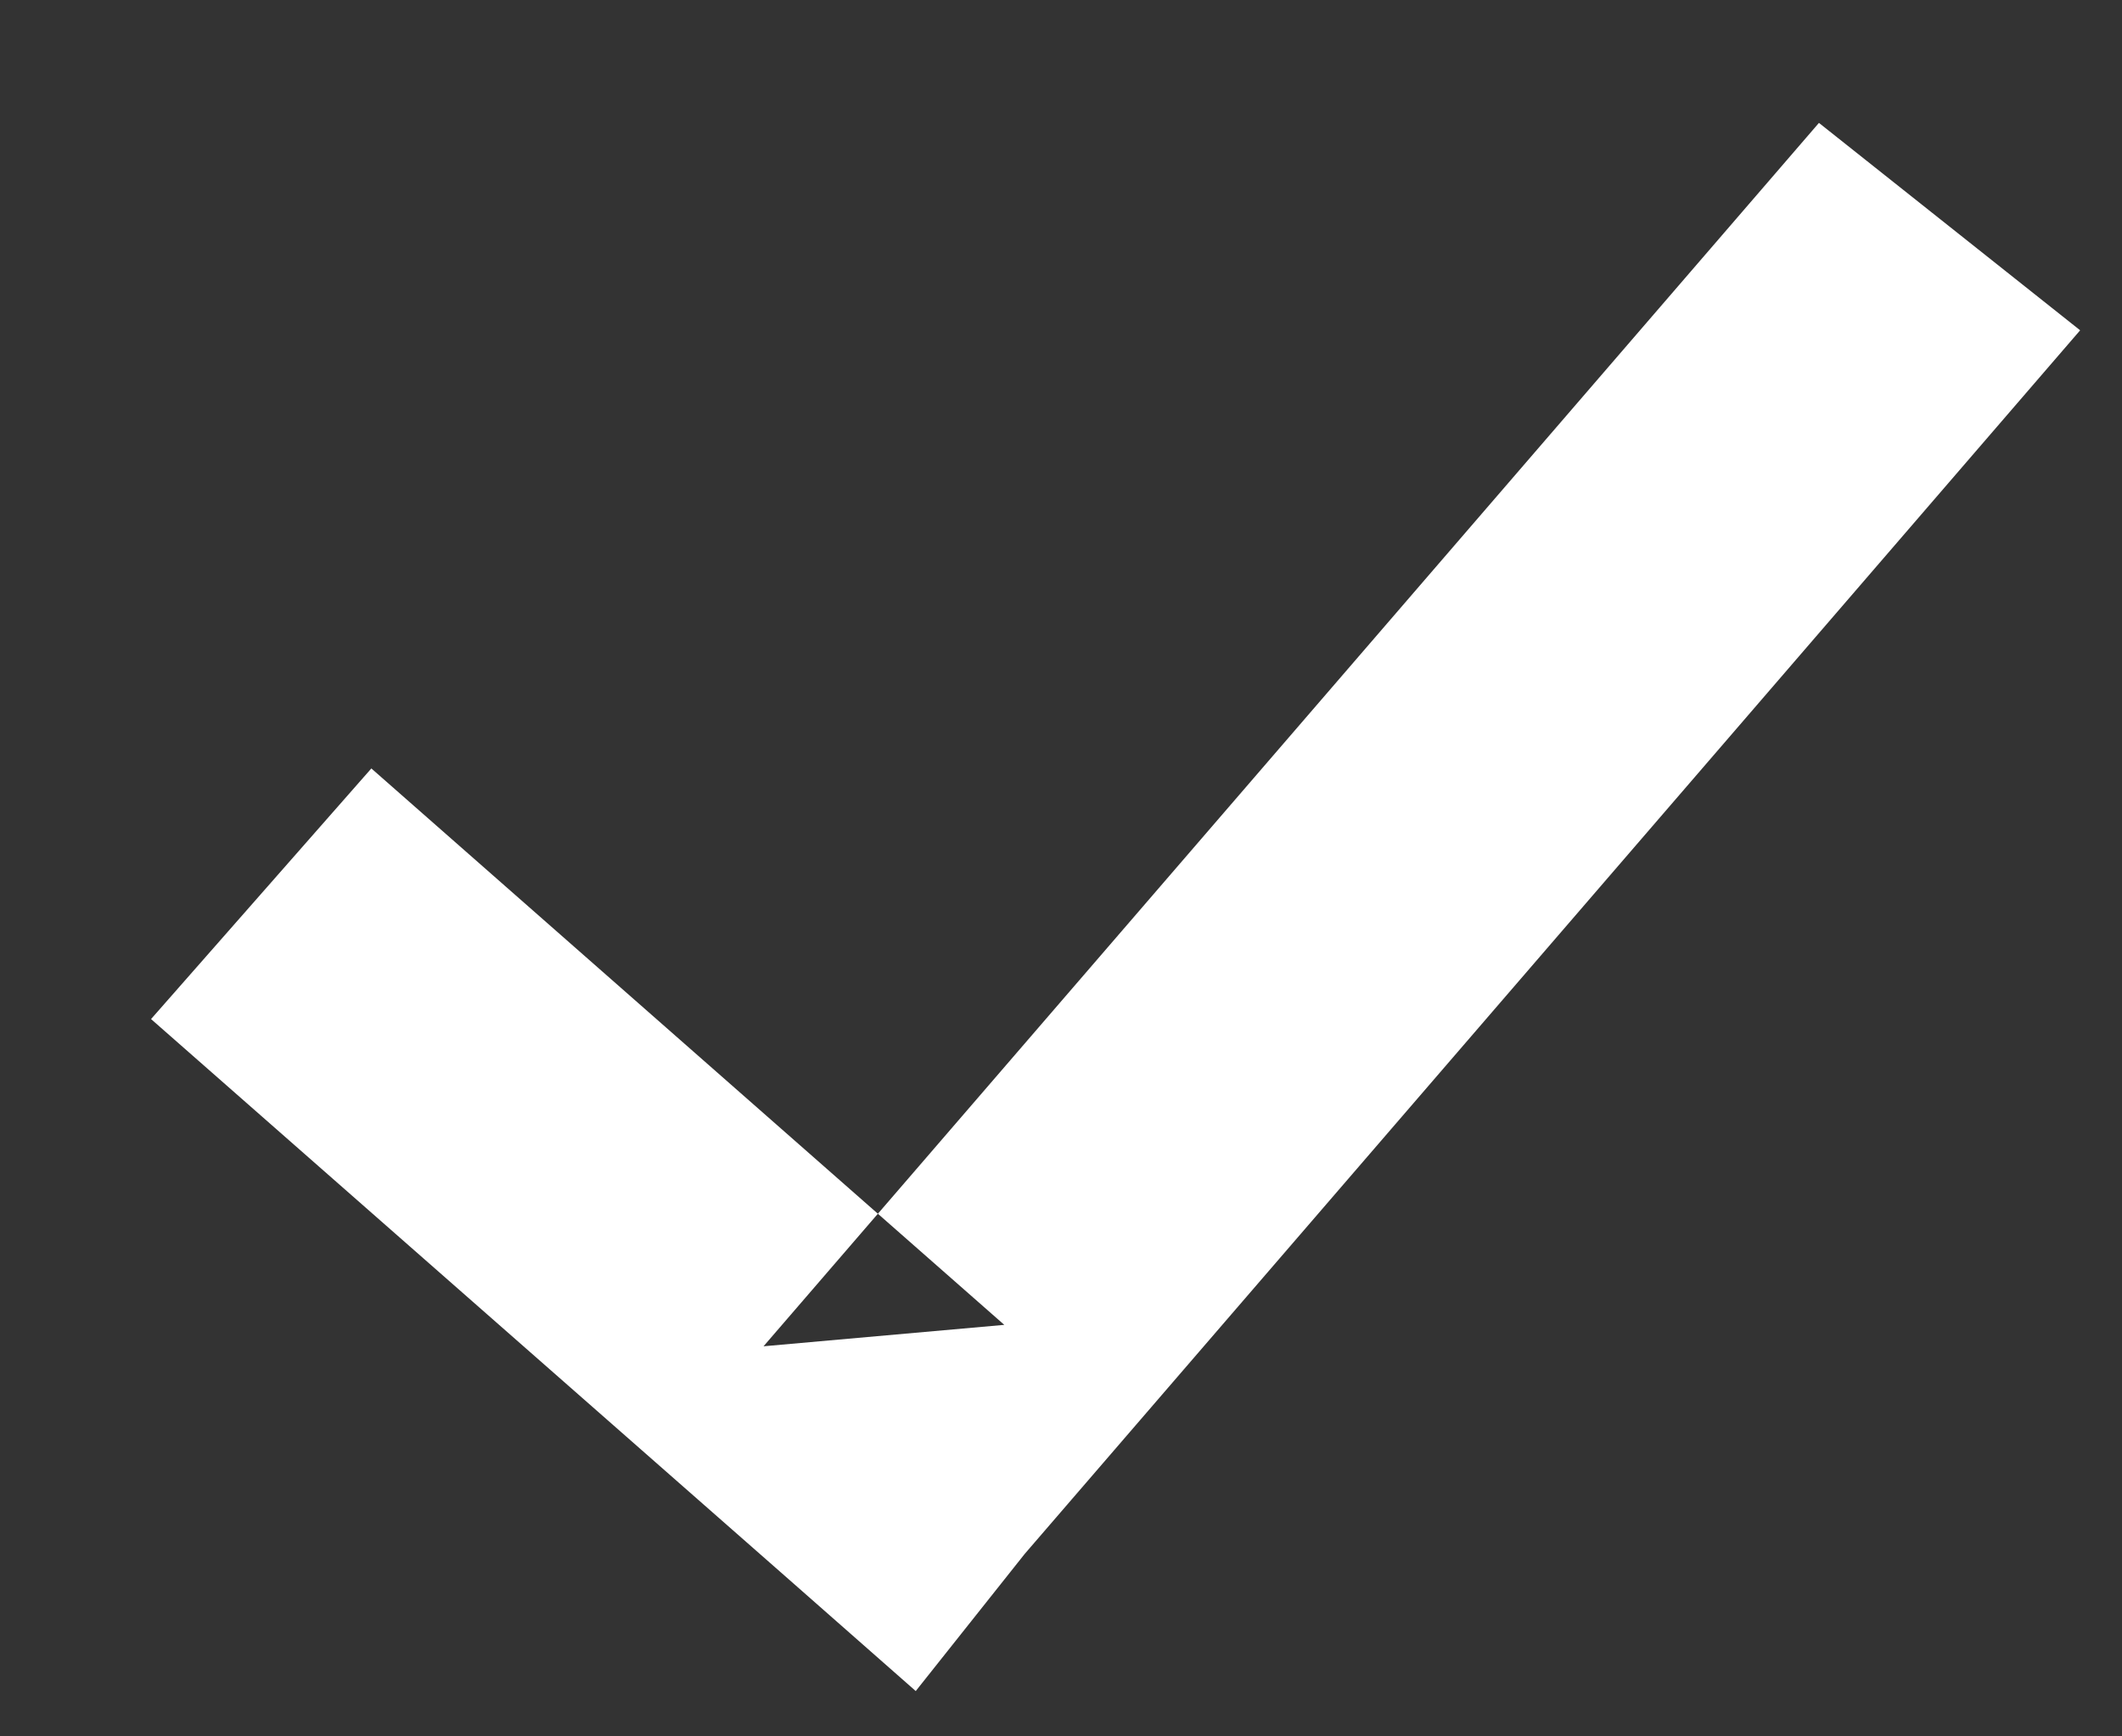 <?xml version="1.0" encoding="UTF-8" standalone="no"?>
<svg width="11px" height="9px" viewBox="0 0 11 9" version="1.1" xmlns="http://www.w3.org/2000/svg" xmlns:xlink="http://www.w3.org/1999/xlink">
    <rect x="0" y="0" width="11" height="9" fill="#333333" stroke="none"/>
    <!-- Generator: sketchtool 40.1 (33804) - http://www.bohemiancoding.com/sketch -->
    <title>43E423EC-5B4C-4003-97BA-53832320769B</title>
    <desc>Created with sketchtool.</desc>
    <defs></defs>
    <g id="Register-login-mobile" stroke="none" stroke-width="1" fill="none" fill-rule="evenodd">
        <g id="Restore-4" transform="translate(-37, -237)" fill="#FFFFFF">
            <g id="title-copy-2" transform="translate(11, 140)">
                <g id="wizard" transform="translate(0, 92)">
                    <polygon id="Path-200-Copy-27" points="30.065 13.165 30.747 13.765 31.312 13.054 36.783 6.712 35.429 5.637 29.958 11.978 31.206 11.867 27.925 8.983 26.783 10.282"></polygon>
                </g>
            </g>
        </g>
    </g>
</svg>